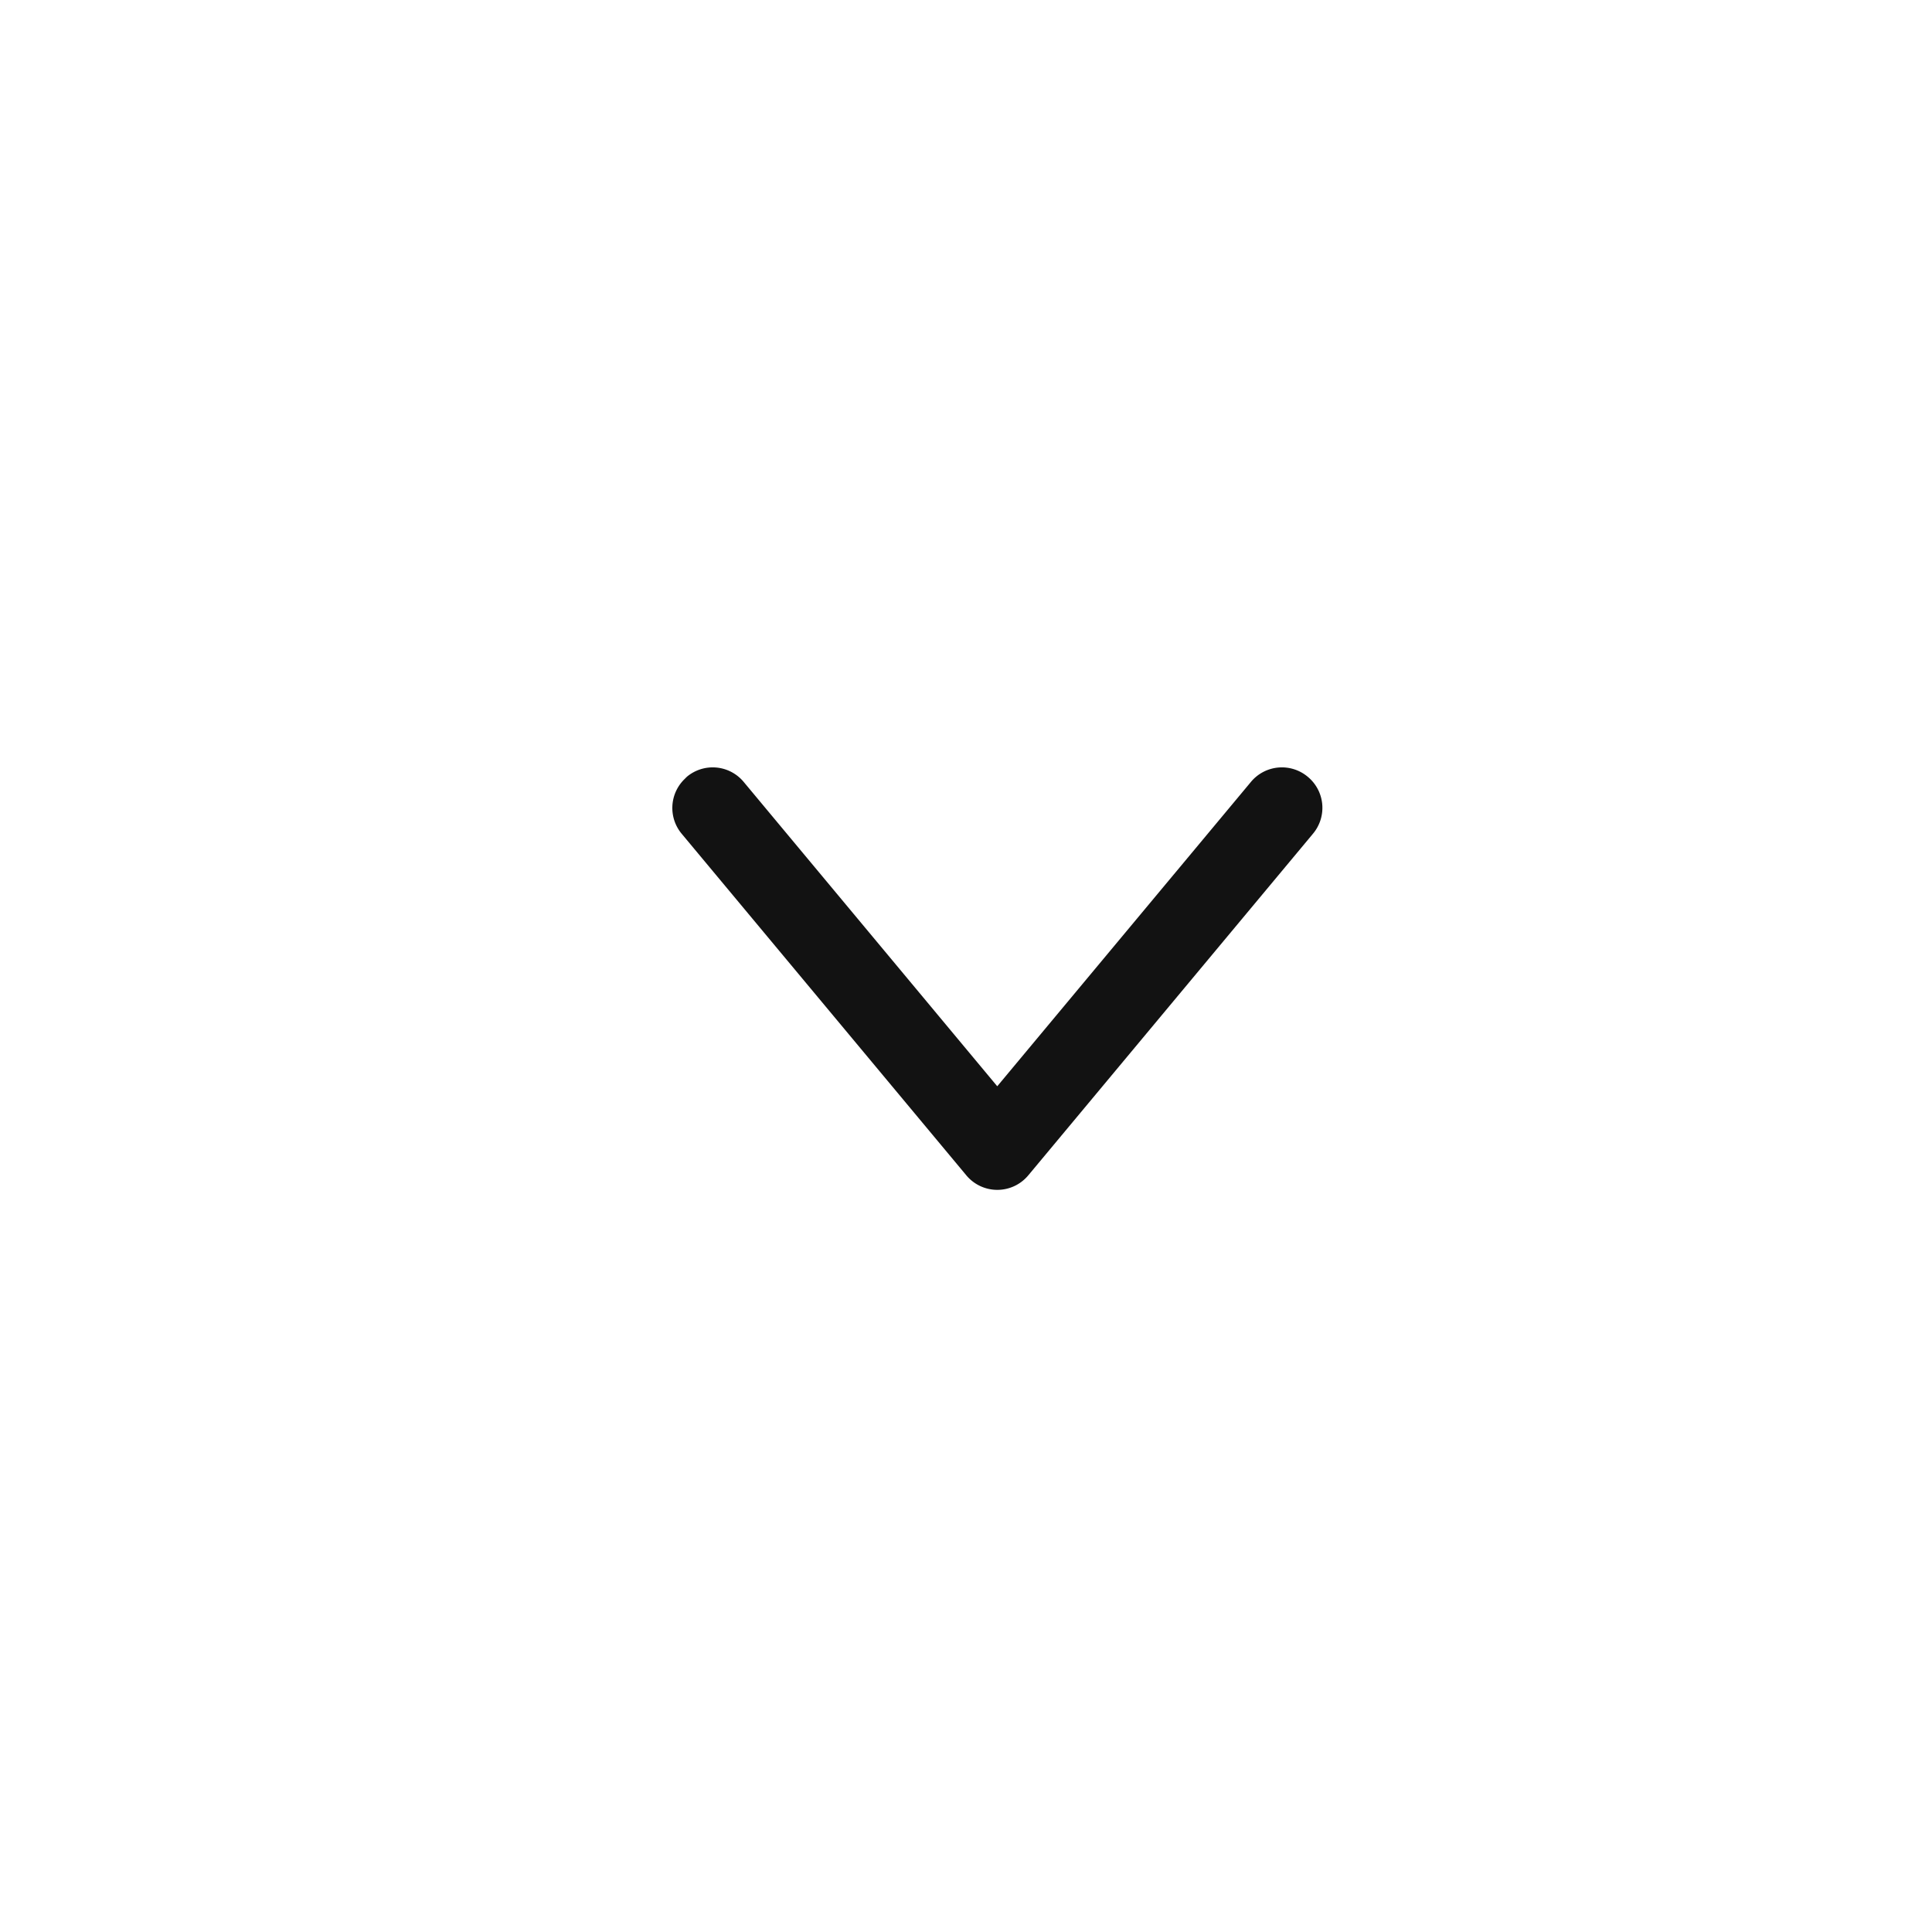 <svg xmlns="http://www.w3.org/2000/svg" xmlns:xlink="http://www.w3.org/1999/xlink" width="24" height="24" viewBox="0 0 24 24">
  <defs>
    <clipPath id="clip-path">
      <rect id="mask" width="24" height="24" transform="translate(0 0)" fill="#b621ff" opacity="0.62"/>
    </clipPath>
  </defs>
  <g id="ico__accordion" data-name="ico_ accordion" transform="translate(0 0)" clip-path="url(#clip-path)">
    <path id="passs" d="M5,6,4.955,6A.5.5,0,0,1,4.5,5.455l.446-4.9L.045,1A.5.5,0,0,1-.5.545.5.5,0,0,1-.045,0l5.5-.5a.5.5,0,0,1,.4.144A.5.5,0,0,1,6,.045l-.5,5.5A.5.5,0,0,1,5,6Z" transform="translate(16.278 10.389) rotate(135)" fill="#121212"/>
  </g>
</svg>
